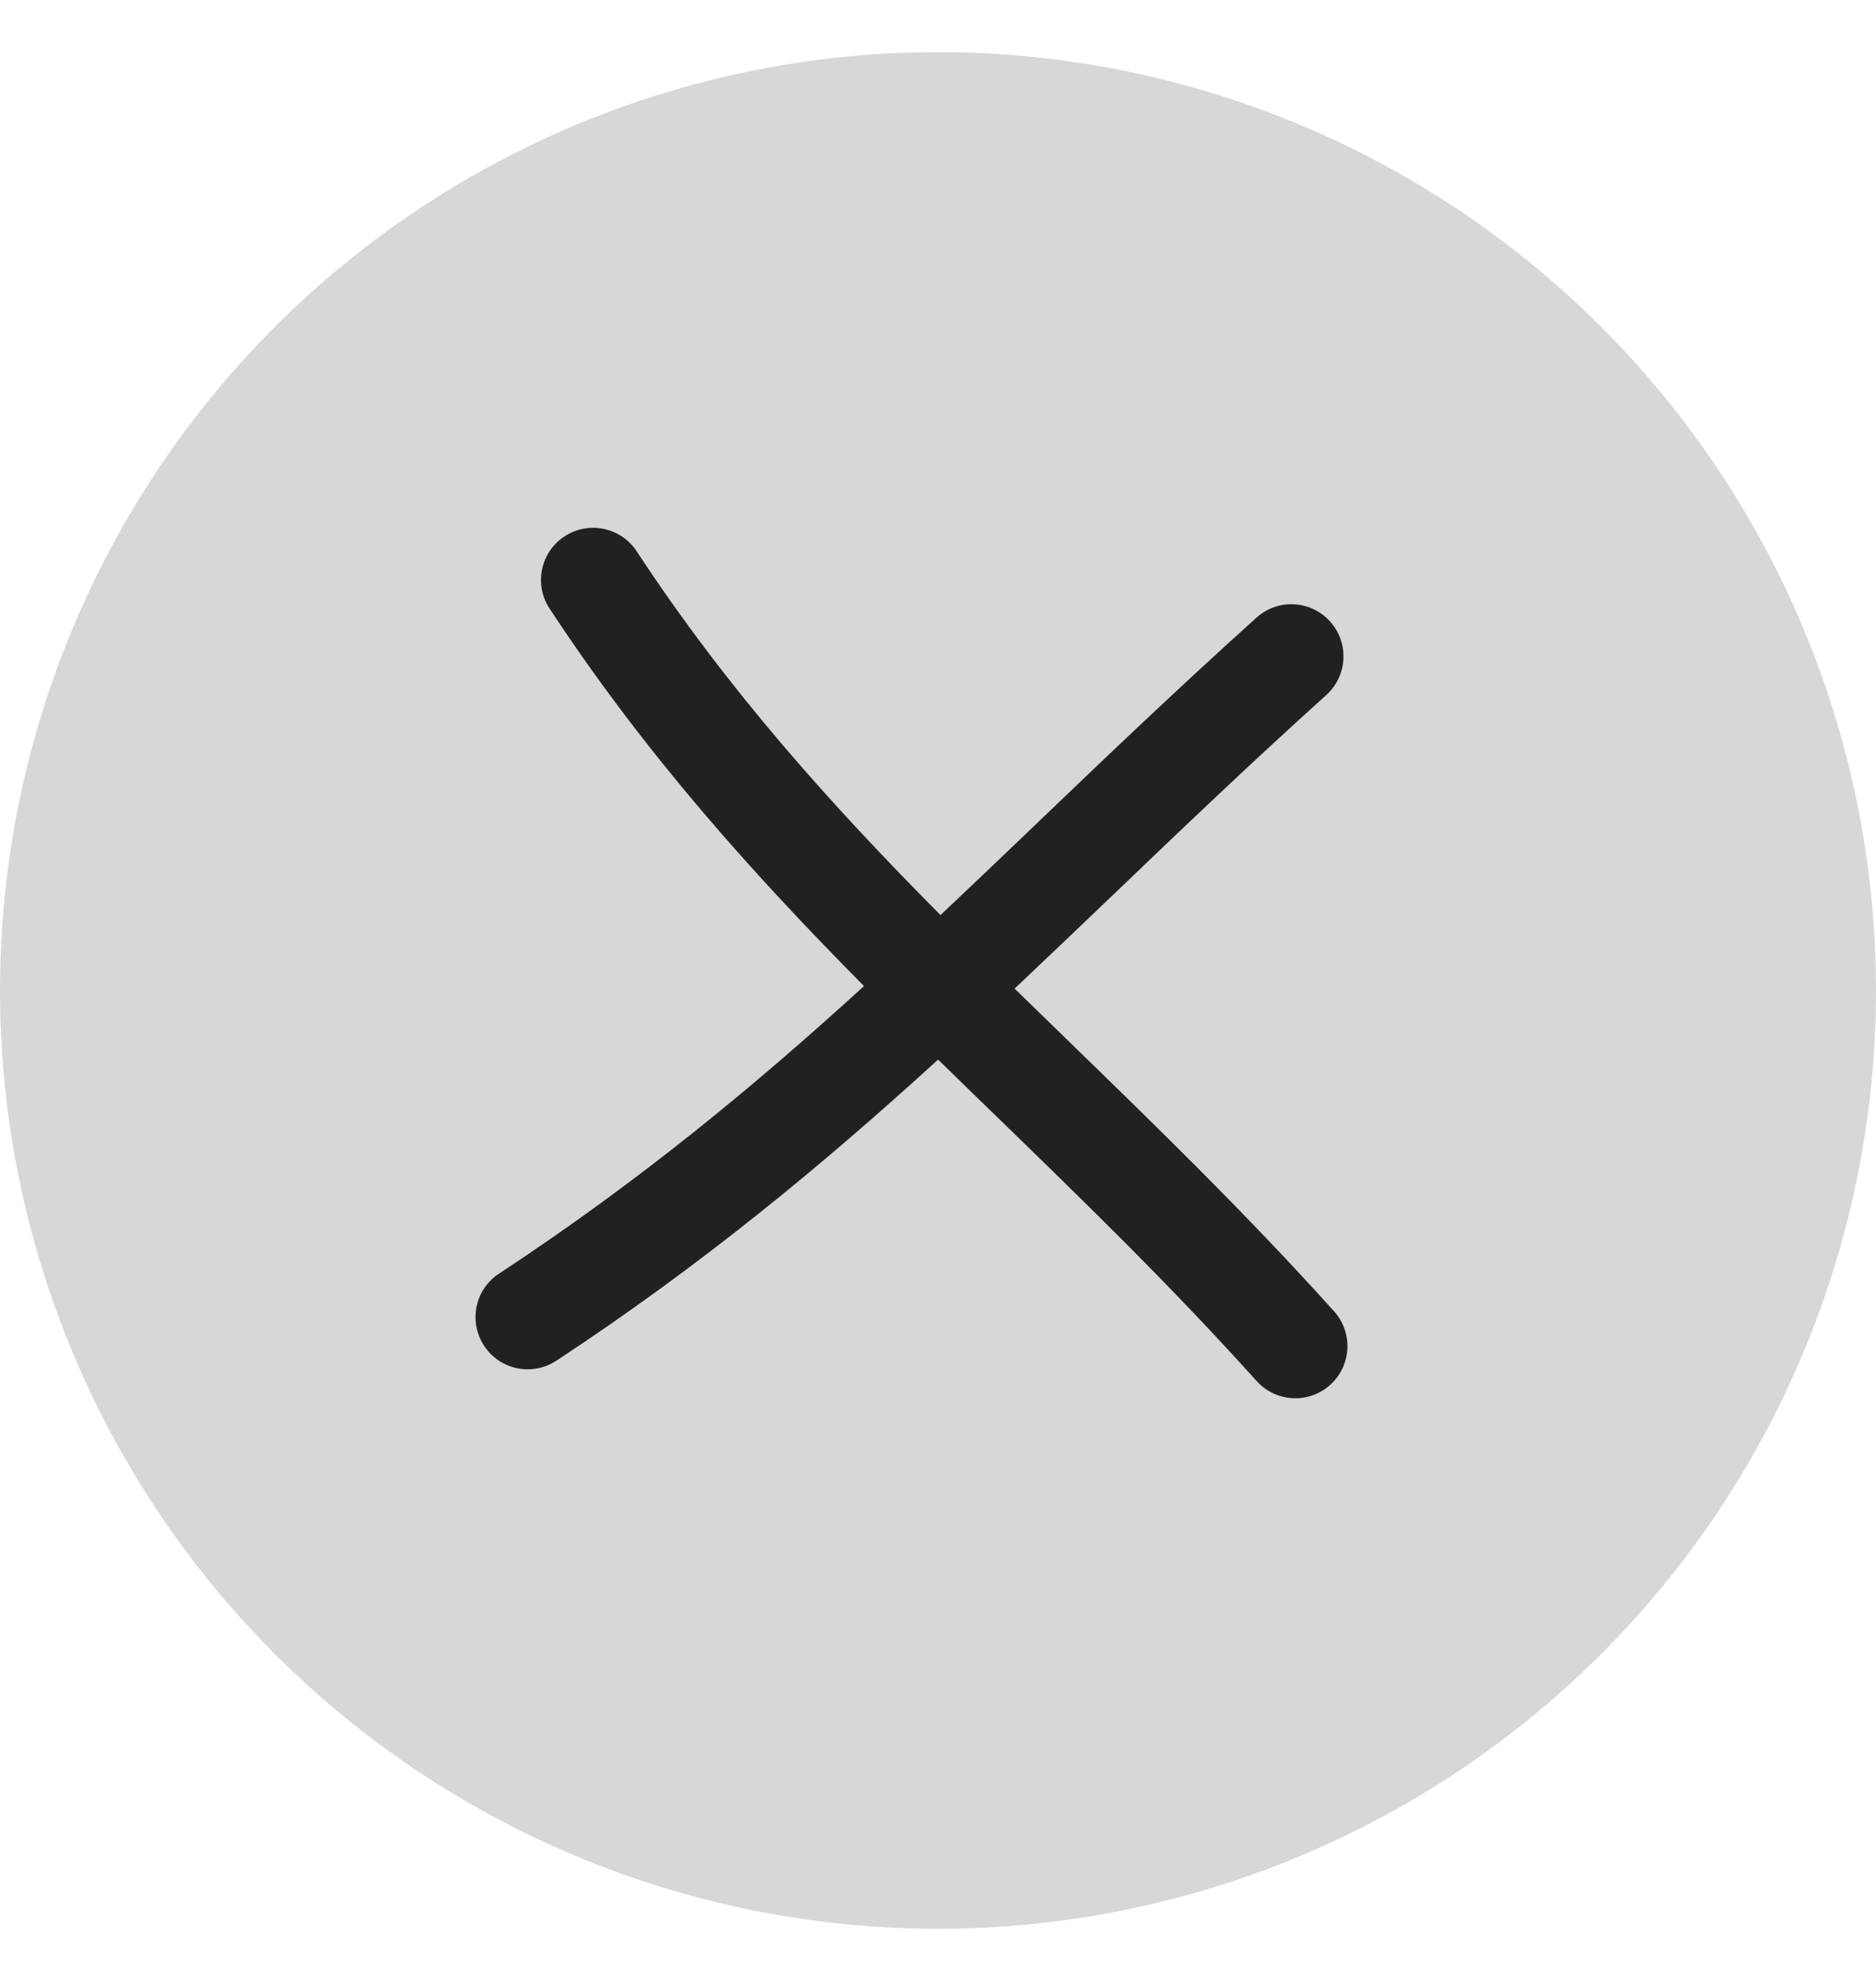 <svg width="18" height="19" viewBox="0 0 18 19" fill="none" xmlns="http://www.w3.org/2000/svg">
<circle cx="9" cy="9.5" r="9" fill="#D7D7D7"/>
<path fill-rule="evenodd" clip-rule="evenodd" d="M6.109 5.288C5.957 5.057 5.647 4.993 5.416 5.145C5.186 5.296 5.121 5.606 5.273 5.837C6.194 7.238 7.226 8.384 8.29 9.458C7.24 10.415 6.143 11.325 4.788 12.216C4.557 12.367 4.493 12.677 4.645 12.908C4.796 13.139 5.106 13.203 5.337 13.052C6.748 12.124 7.906 11.161 9.001 10.163C9.198 10.356 9.395 10.547 9.592 10.738C10.419 11.541 11.244 12.342 12.057 13.246C12.242 13.451 12.558 13.468 12.763 13.283C12.968 13.098 12.985 12.782 12.8 12.577C11.963 11.647 11.1 10.809 10.264 9.997L10.264 9.997C10.086 9.824 9.91 9.653 9.735 9.482C10.051 9.184 10.366 8.883 10.683 8.58L10.683 8.58C11.337 7.954 12.004 7.316 12.725 6.667C12.93 6.482 12.947 6.166 12.762 5.961C12.577 5.756 12.261 5.739 12.056 5.924C11.287 6.616 10.596 7.277 9.931 7.914L9.931 7.914C9.625 8.207 9.324 8.494 9.024 8.777C7.973 7.718 6.984 6.62 6.109 5.288Z" fill="#212121"/>
</svg>
